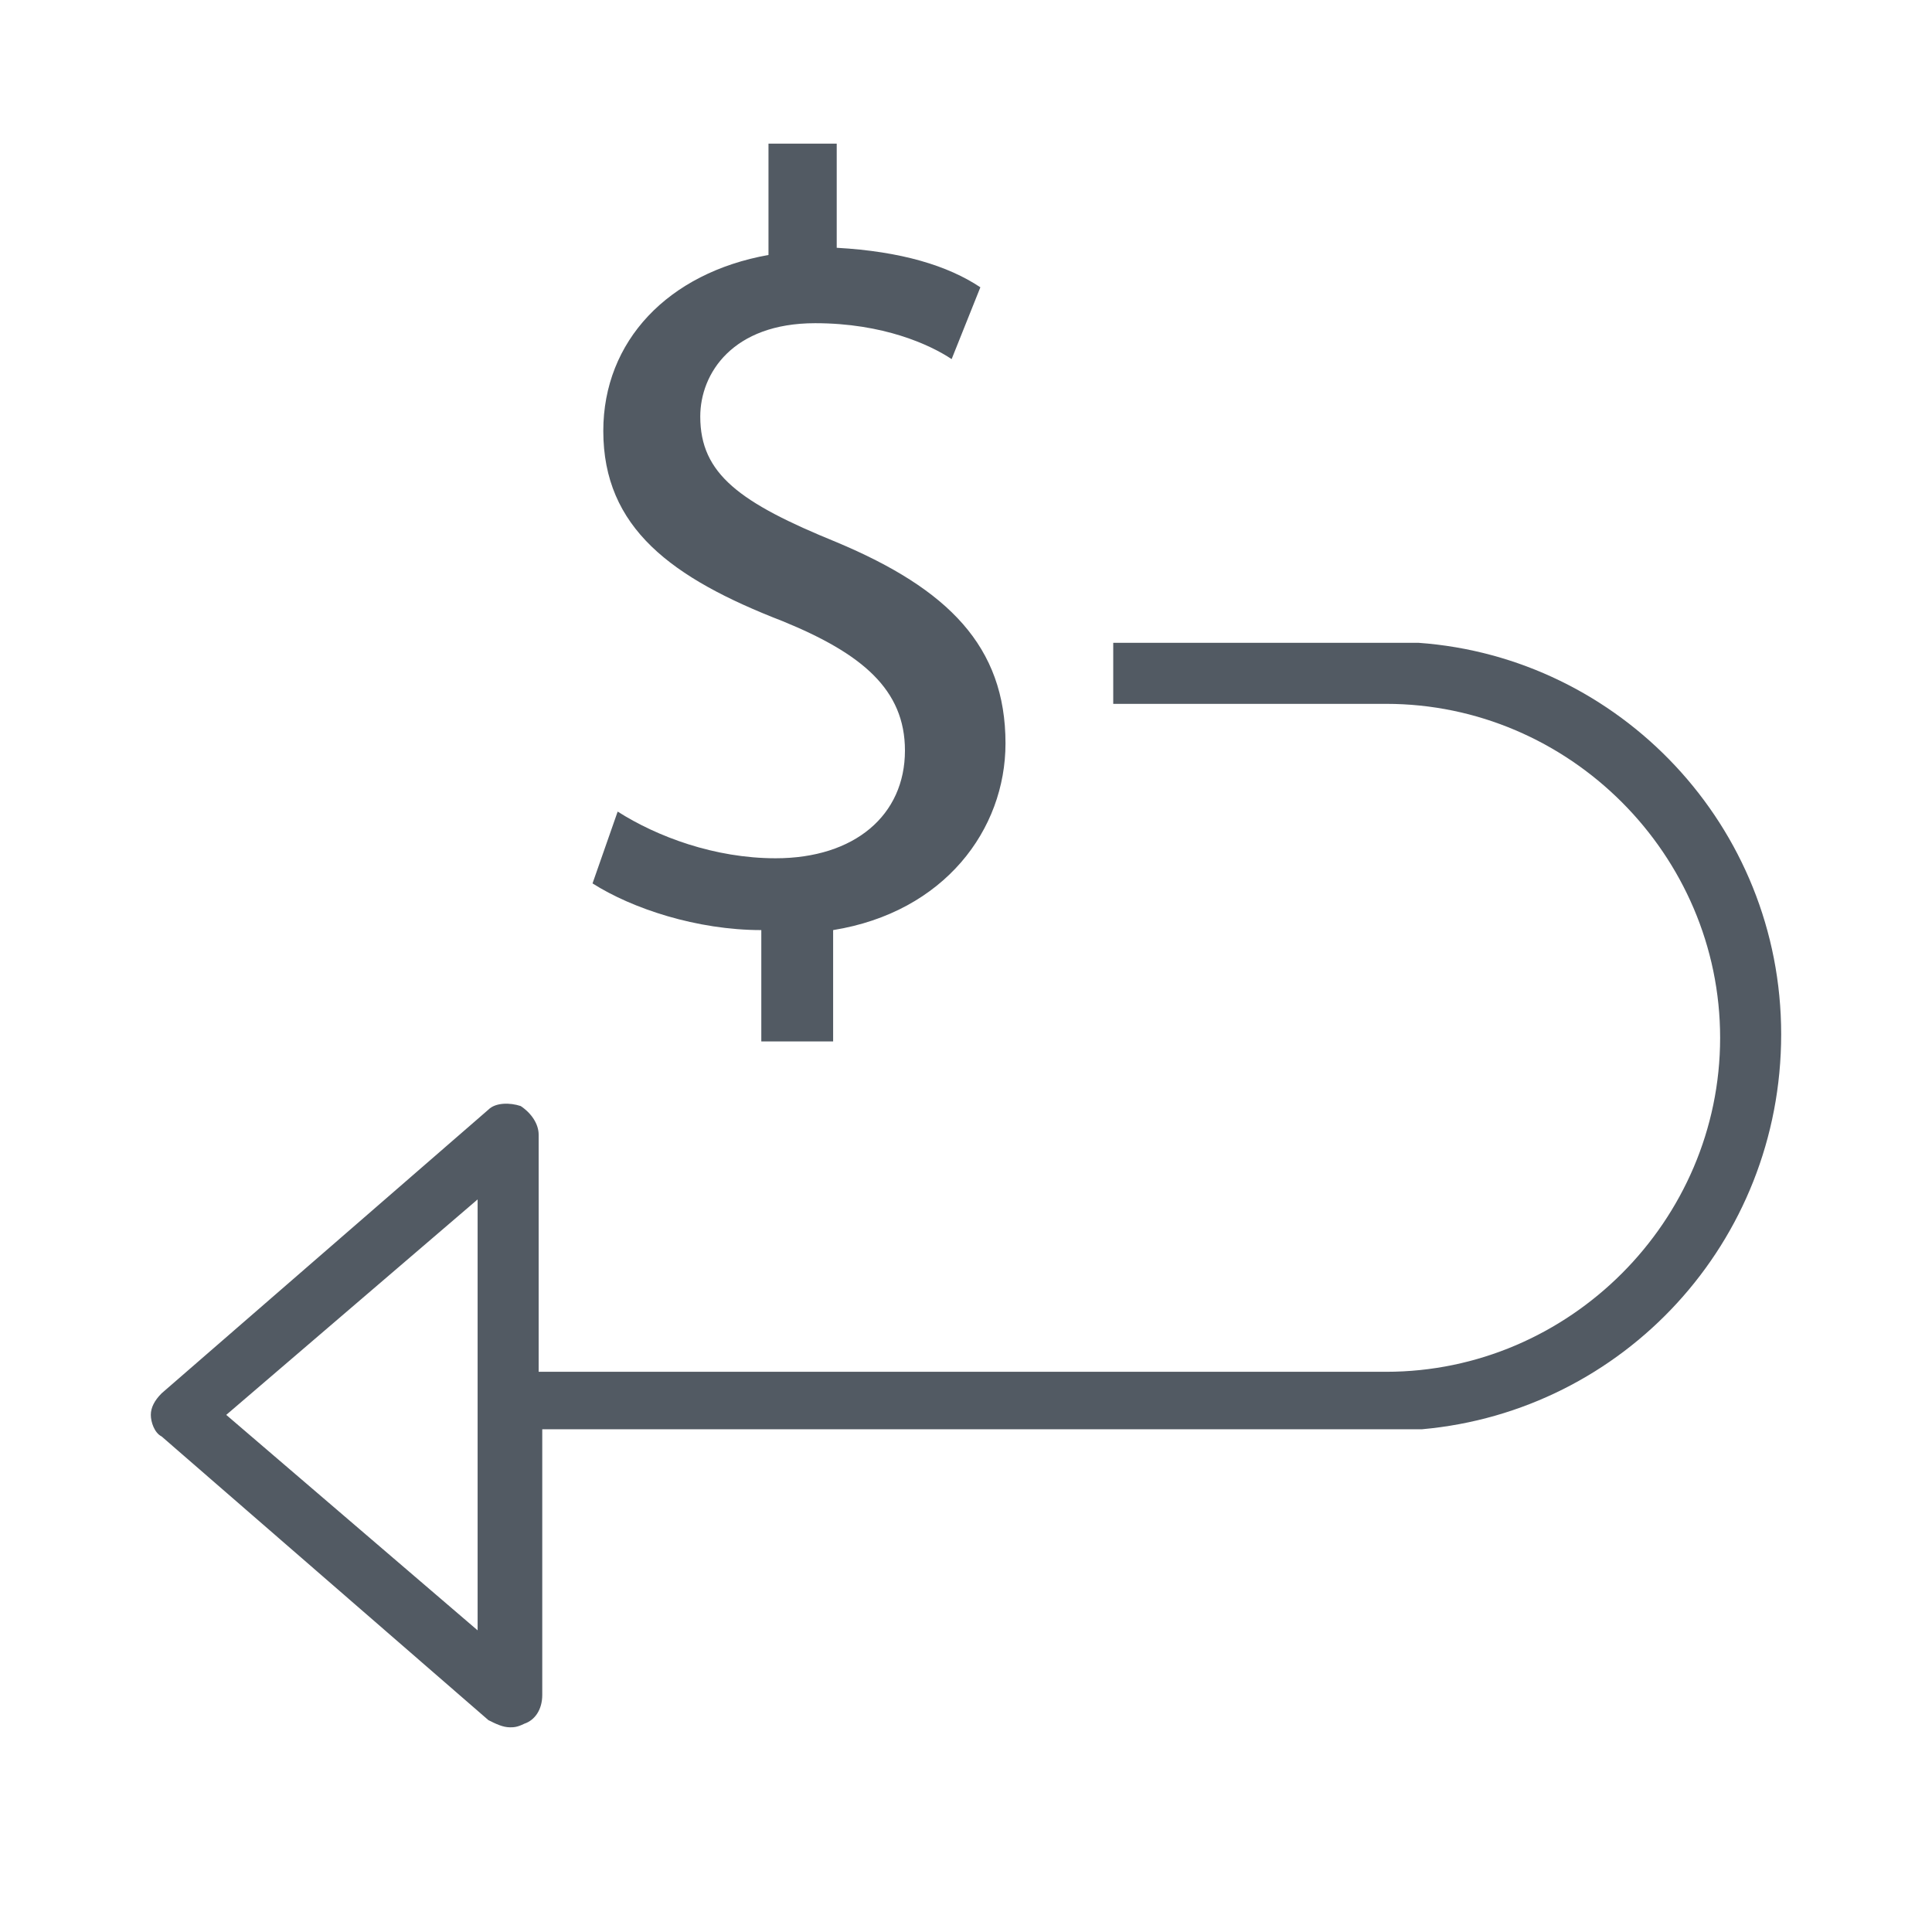 <?xml version="1.0" encoding="utf-8"?>
<!-- Generator: Adobe Illustrator 22.0.1, SVG Export Plug-In . SVG Version: 6.00 Build 0)  -->
<svg version="1.1" id="Capa_1" xmlns="http://www.w3.org/2000/svg" xmlns:xlink="http://www.w3.org/1999/xlink" x="0px" y="0px"
	 viewBox="0 0 53.8 53.8" enable-background="new 0 0 53.8 53.8" xml:space="preserve">
<g>
	<path fill="#525A63" d="M49.6,28.8c0-5.8-4.5-10.5-10.1-10.9v0H31v1.7h7.6c5.1,0,9.3,4.2,9.3,9.3s-4.2,9.3-9.3,9.3H15v-6.6
		c0-0.3-0.2-0.6-0.5-0.8c-0.3-0.1-0.7-0.1-0.9,0.1l-9.1,7.9c-0.2,0.2-0.3,0.4-0.3,0.6c0,0.2,0.1,0.5,0.3,0.6l9.1,7.9
		c0.2,0.1,0.4,0.2,0.6,0.2c0.1,0,0.2,0,0.4-0.1c0.3-0.1,0.5-0.4,0.5-0.8v-7.4h24.5v0C45.2,39.3,49.6,34.6,49.6,28.8z M13.3,45.4
		l-7-6l7-6V45.4z"/>
</g>
<g>
	<path fill="#525A63" d="M21.2,29v-3.1c-1.8,0-3.6-0.6-4.7-1.3l0.7-2c1.1,0.7,2.7,1.3,4.4,1.3c2.2,0,3.6-1.2,3.6-3
		c0-1.7-1.2-2.7-3.4-3.6c-3.1-1.2-5-2.6-5-5.3c0-2.5,1.8-4.4,4.6-4.9V4h1.9v2.9c1.8,0.1,3.1,0.5,4,1.1l-0.8,2c-0.6-0.4-1.9-1-3.8-1
		c-2.3,0-3.2,1.4-3.2,2.6c0,1.6,1.1,2.4,3.8,3.5c3.1,1.3,4.7,2.9,4.7,5.6c0,2.4-1.7,4.7-4.8,5.2V29H21.2z"/>
</g>
</svg>

